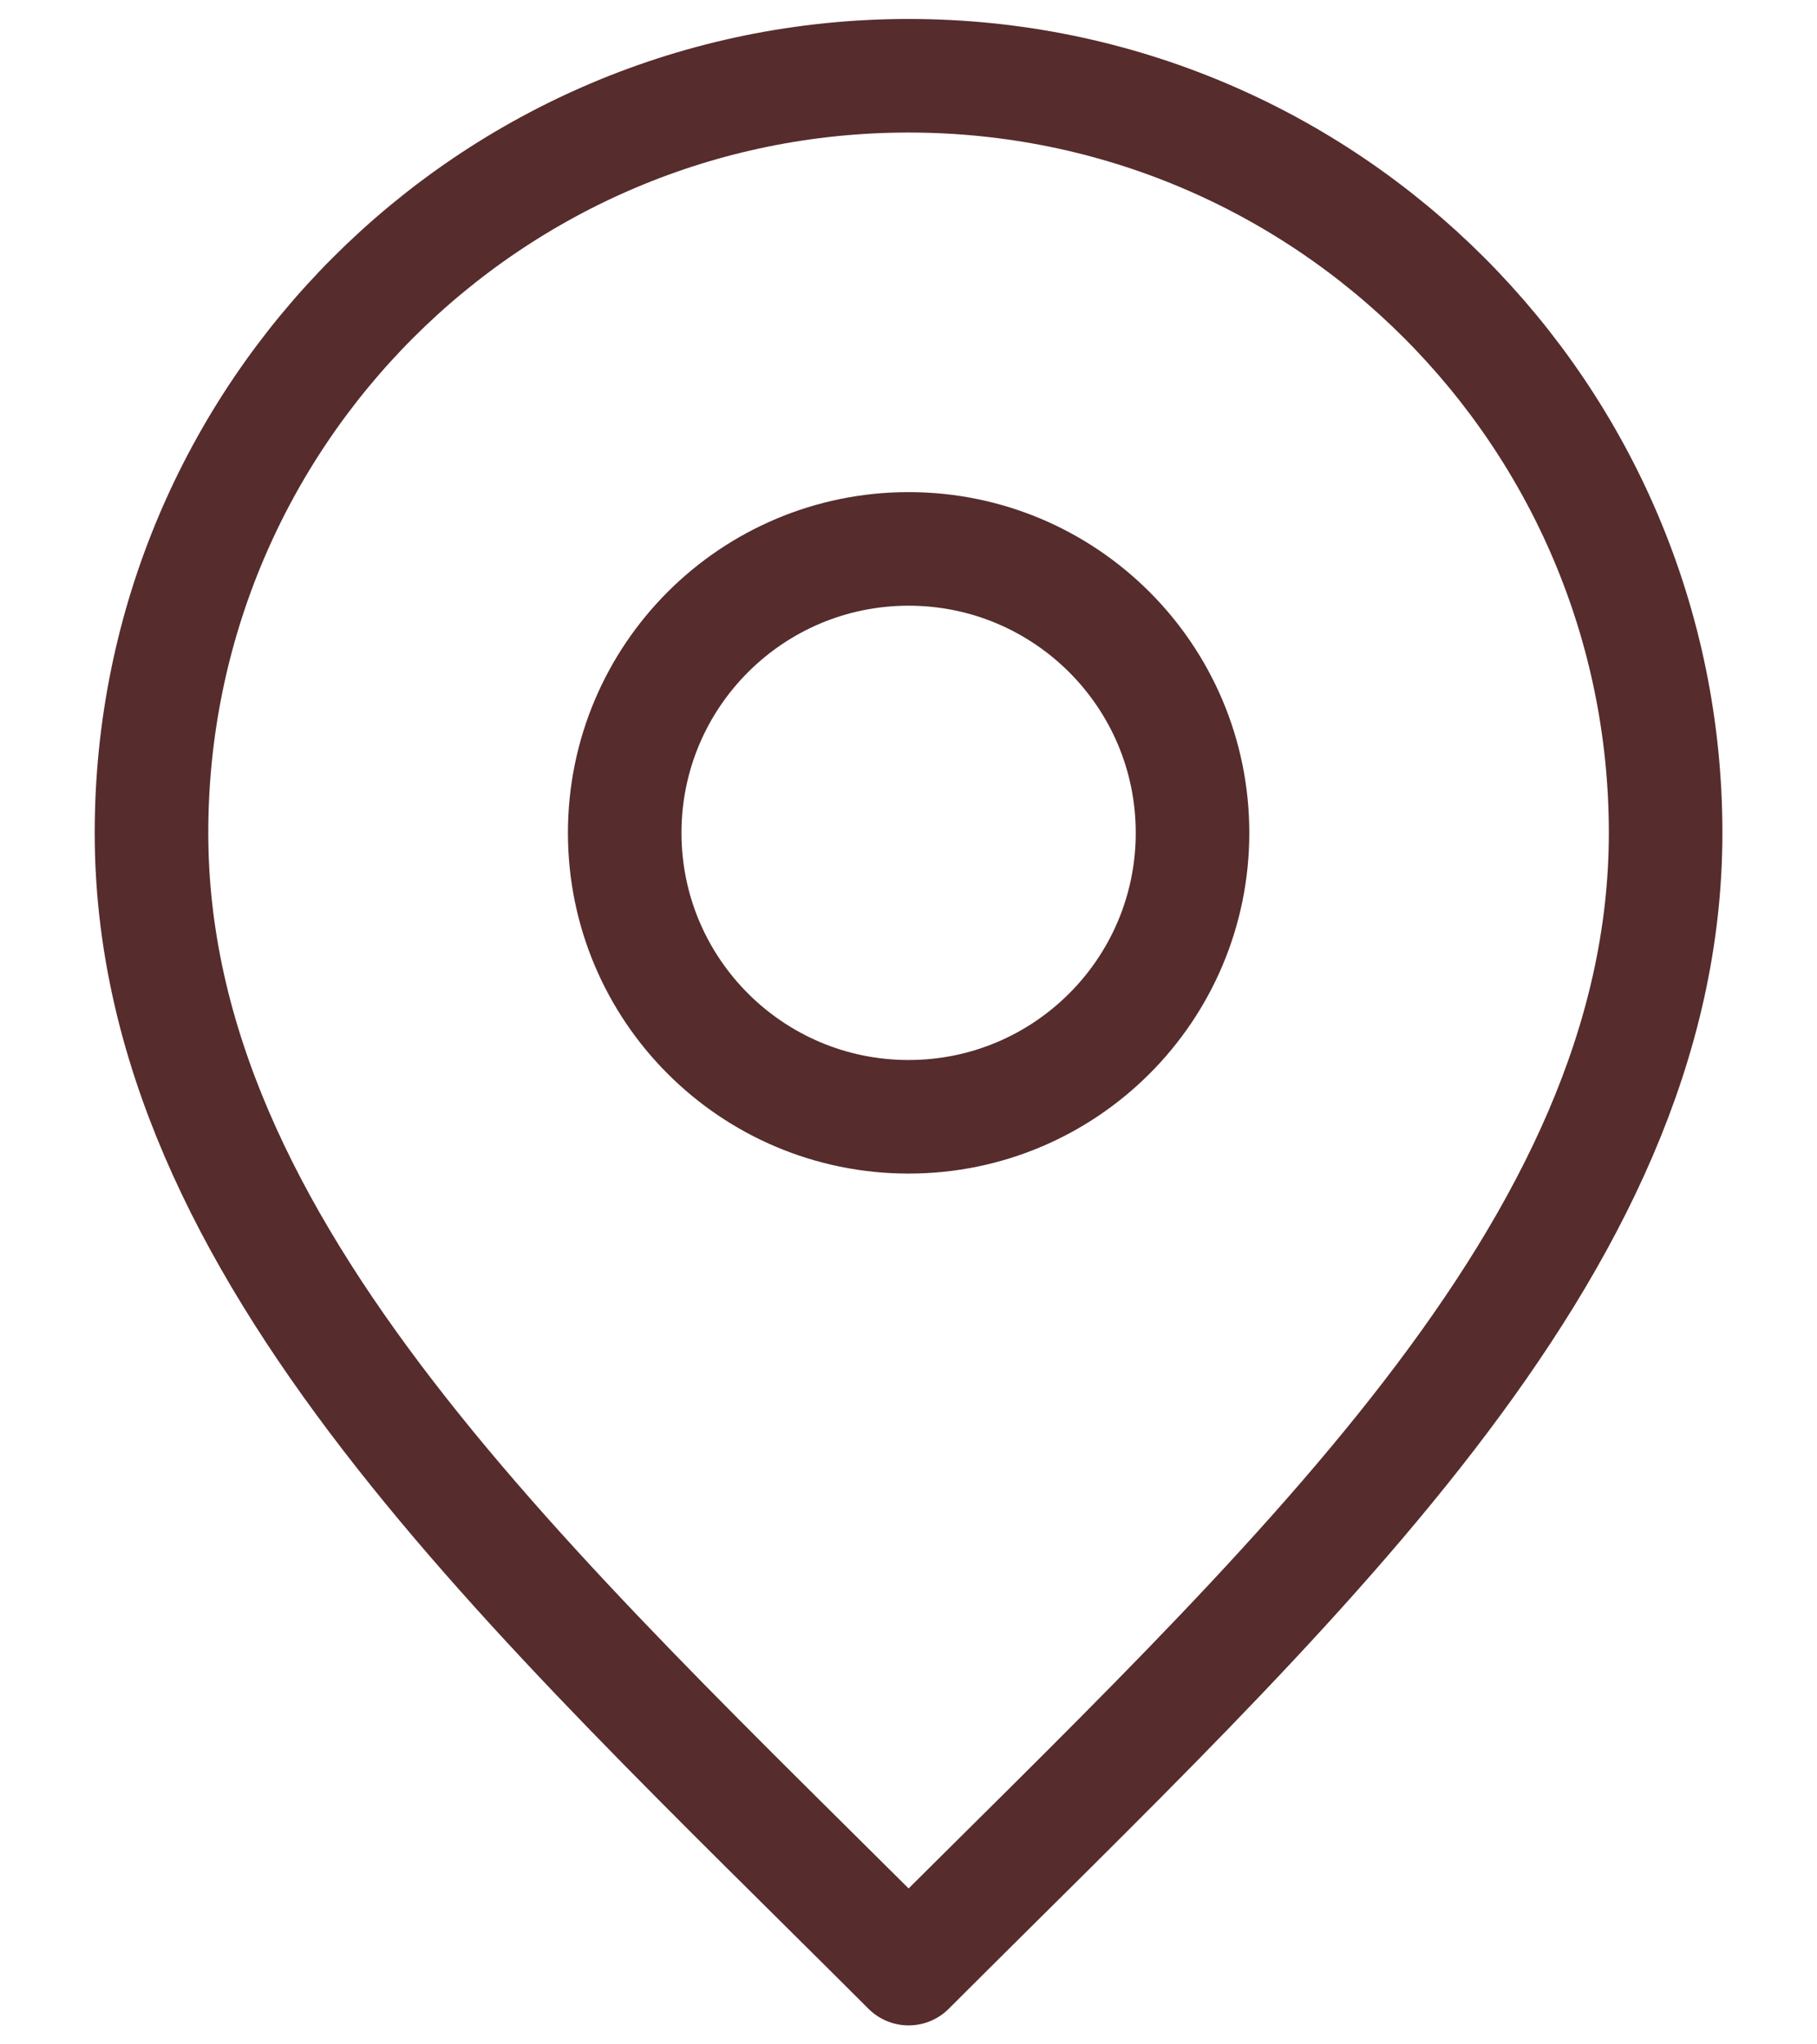 <svg width="16" height="18" viewBox="0 0 16 18" fill="none" xmlns="http://www.w3.org/2000/svg">
<path d="M8.001 9.833C9.381 9.833 10.501 8.714 10.501 7.333C10.501 5.952 9.381 4.833 8.001 4.833C6.62 4.833 5.501 5.952 5.501 7.333C5.501 8.714 6.62 9.833 8.001 9.833Z" stroke="#562C2C" stroke-linecap="round" stroke-linejoin="round"/>
<path d="M8.001 17.333C11.334 14 14.667 11.015 14.667 7.333C14.667 3.651 11.682 0.667 8.001 0.667C4.319 0.667 1.334 3.651 1.334 7.333C1.334 11.015 4.667 14 8.001 17.333Z" stroke="#562C2C" stroke-linecap="round" stroke-linejoin="round"/>
</svg>
